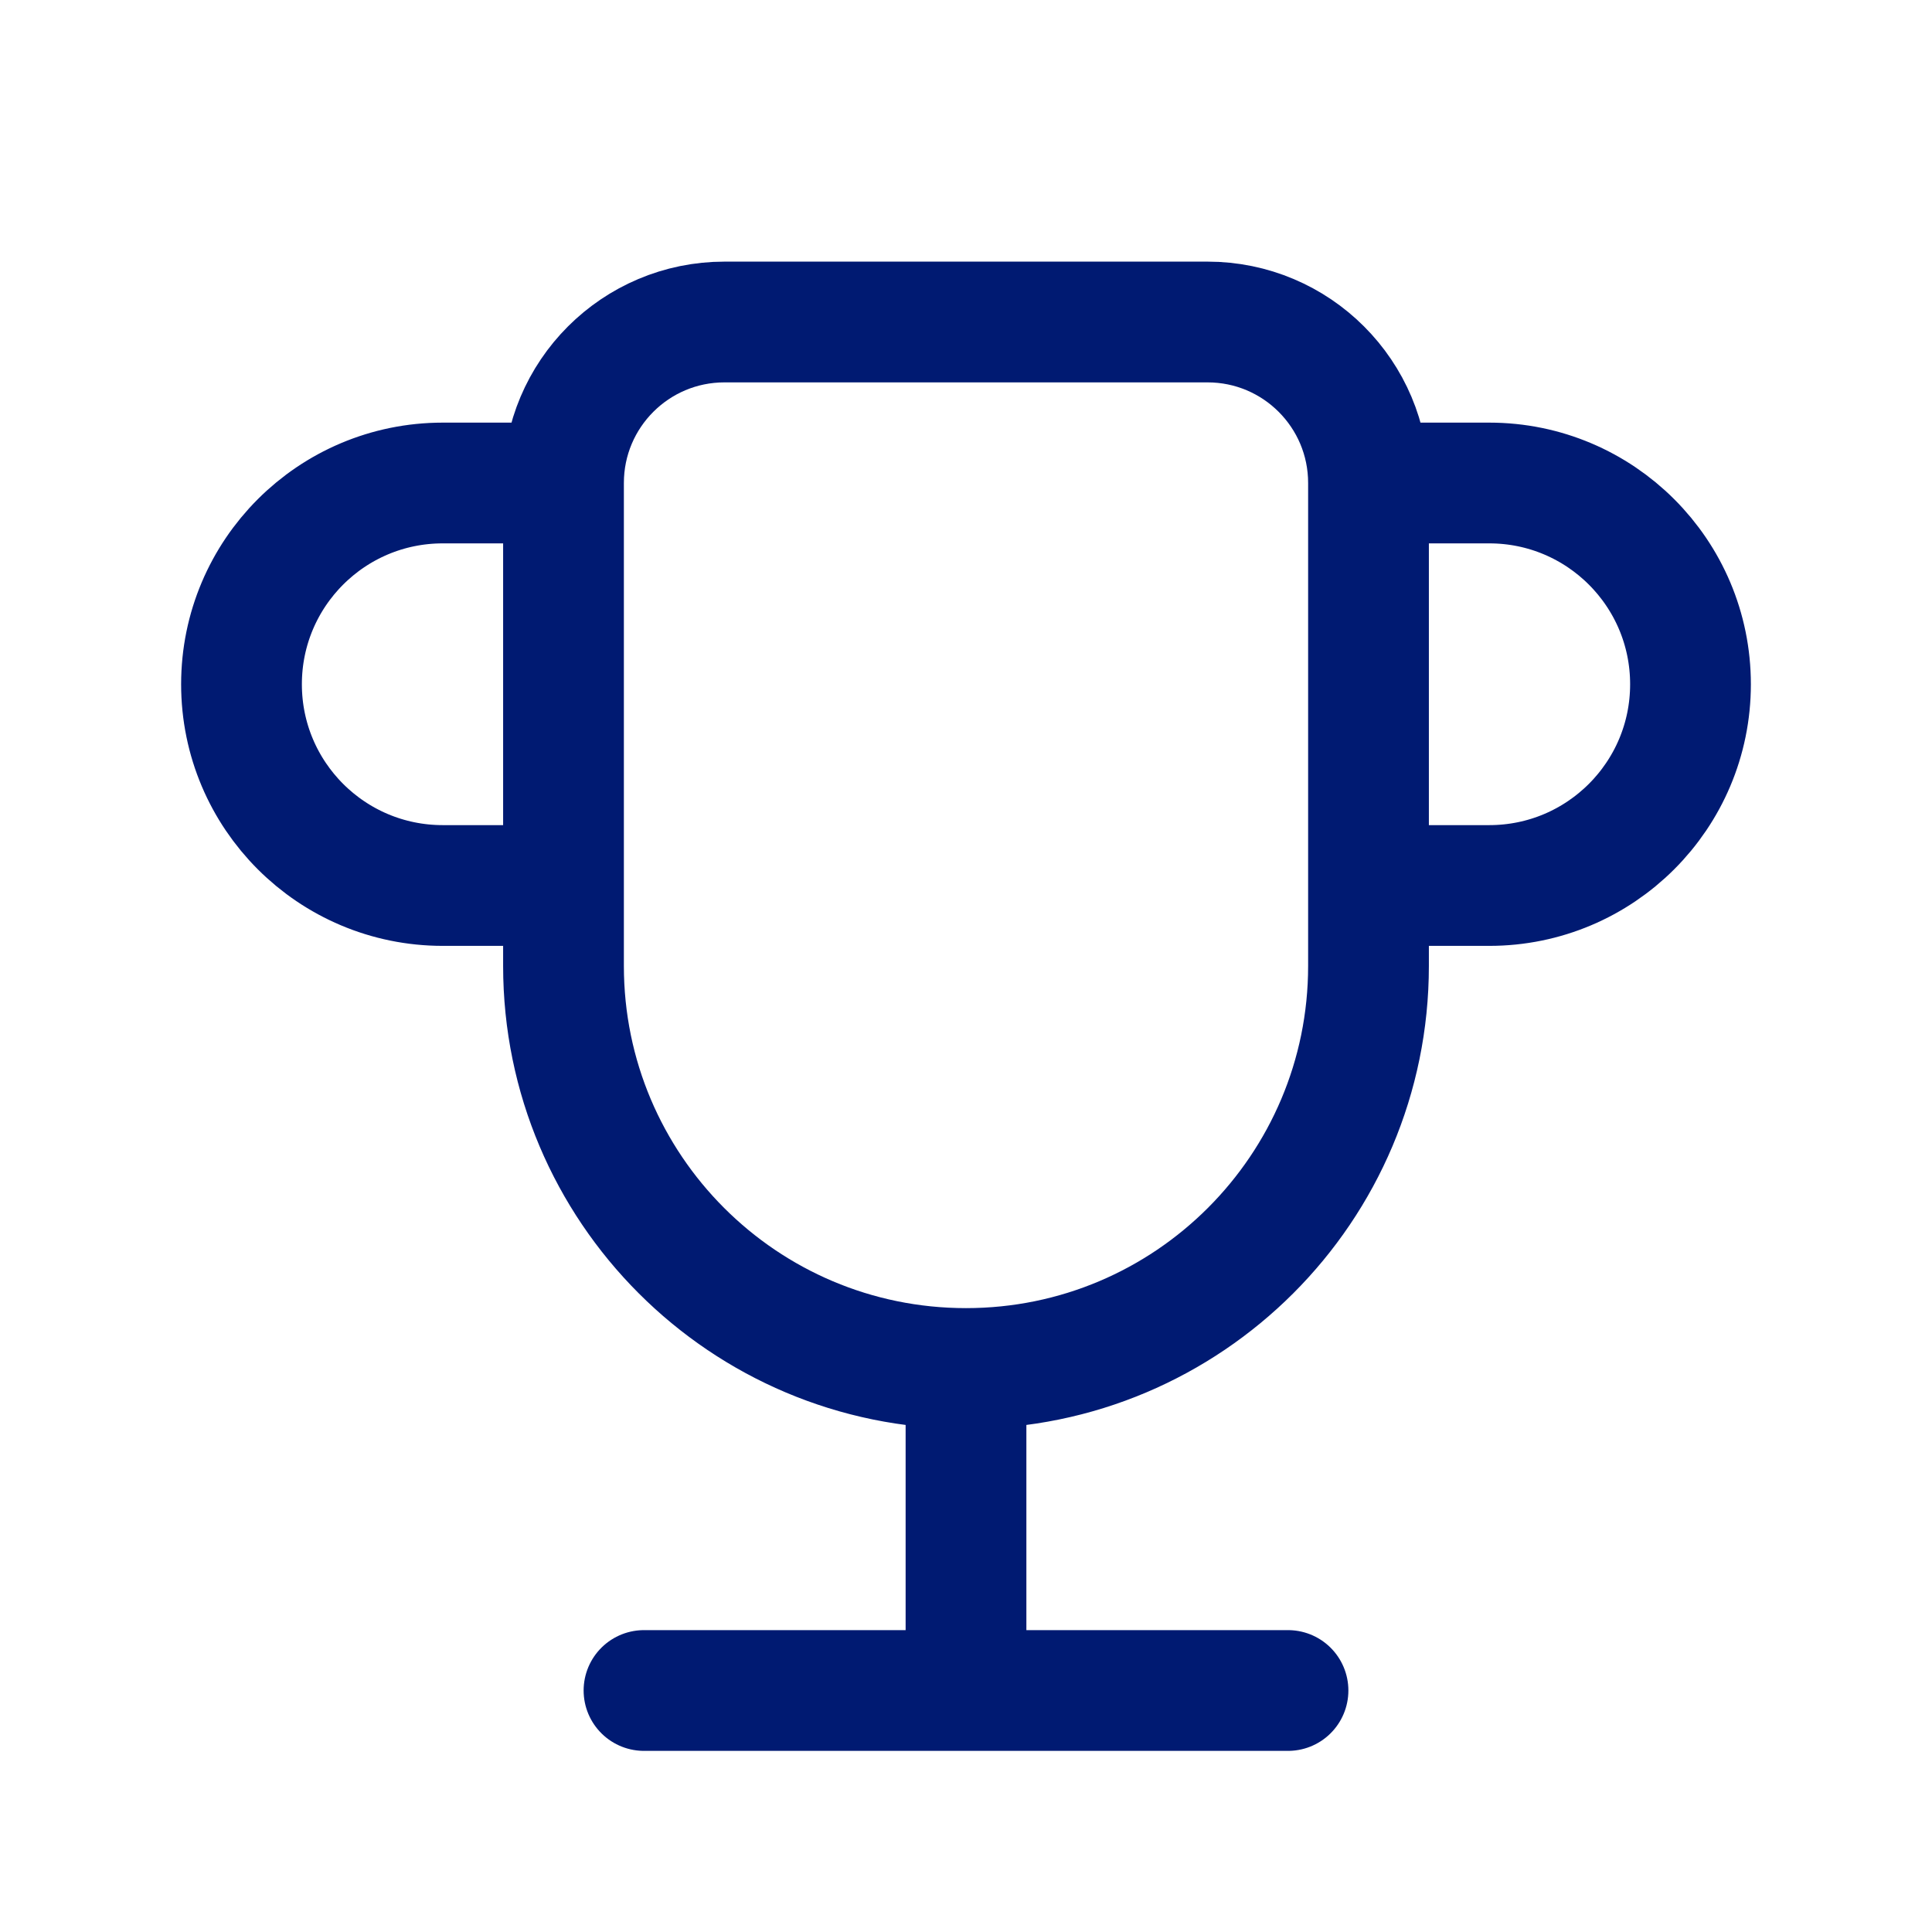 <svg width="24" height="24" viewBox="0 0 24 24" fill="none" xmlns="http://www.w3.org/2000/svg">
<path d="M8 21H16M12 21V17M12 17C9.239 17 7 14.761 7 12V6M12 17C14.761 17 17 14.761 17 12V6M17 6C17 4.895 16.105 4 15 4H9C7.895 4 7 4.895 7 6M17 6H18.5C19.881 6 21 7.119 21 8.5C21 9.881 19.881 11 18.5 11H17M7 6H5.5C4.119 6 3 7.119 3 8.5C3 9.881 4.119 11 5.5 11H7" stroke="#001A72" stroke-width="1.5" stroke-linecap="round" stroke-linejoin="round"/>
</svg>
